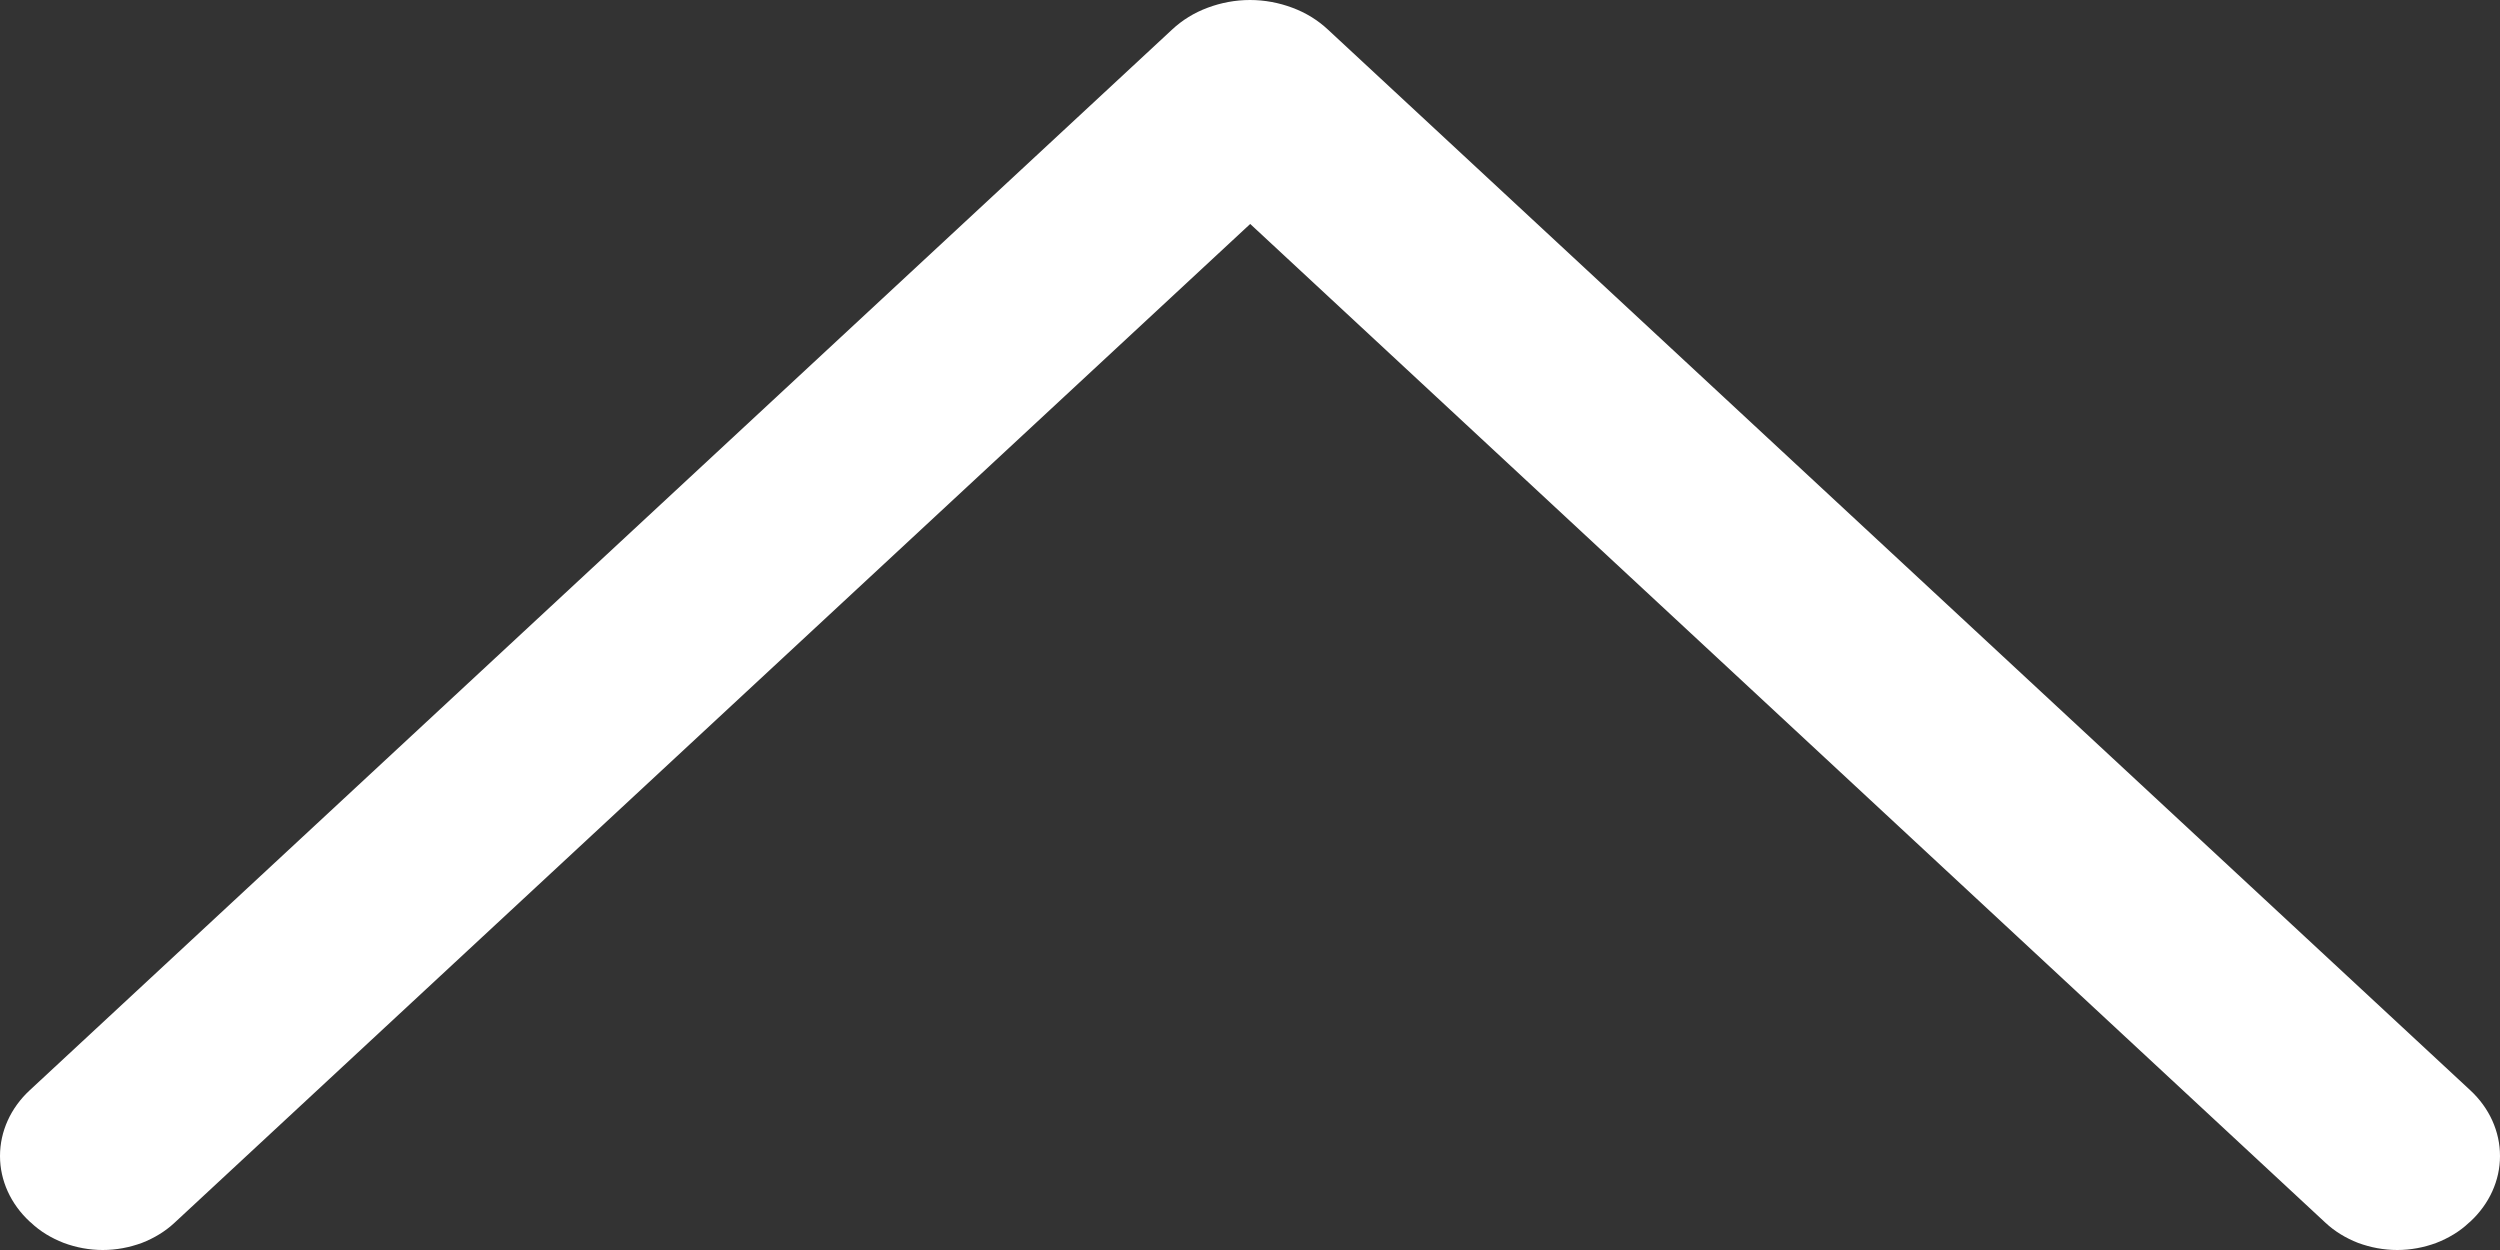 <svg width="12px" height="6px" viewBox="0 0 12 6" fill="none" xmlns="http://www.w3.org/2000/svg"><rect x="0" y="0" width="12" height="6" fill="#333333" stroke="none"/><path d="M5.626 0.142L0.143 5.233C0.051 5.318 0 5.431 0 5.549C0 5.666 0.051 5.779 0.143 5.864L0.149 5.869C0.193 5.911 0.247 5.943 0.306 5.966C0.365 5.988 0.429 6 0.493 6C0.558 6 0.621 5.988 0.681 5.966C0.74 5.943 0.793 5.911 0.838 5.869L6.001 1.075L11.162 5.869C11.207 5.911 11.26 5.943 11.319 5.966C11.379 5.988 11.442 6 11.507 6C11.571 6 11.635 5.988 11.694 5.966C11.753 5.943 11.807 5.911 11.851 5.869L11.857 5.864C11.949 5.779 12 5.666 12 5.549C12 5.431 11.949 5.318 11.857 5.233L6.374 0.142C6.326 0.097 6.268 0.061 6.203 0.037C6.139 0.013 6.07 0 6 0C5.93 0 5.861 0.013 5.797 0.037C5.732 0.061 5.674 0.097 5.626 0.142Z" fill="#fff"/></svg>